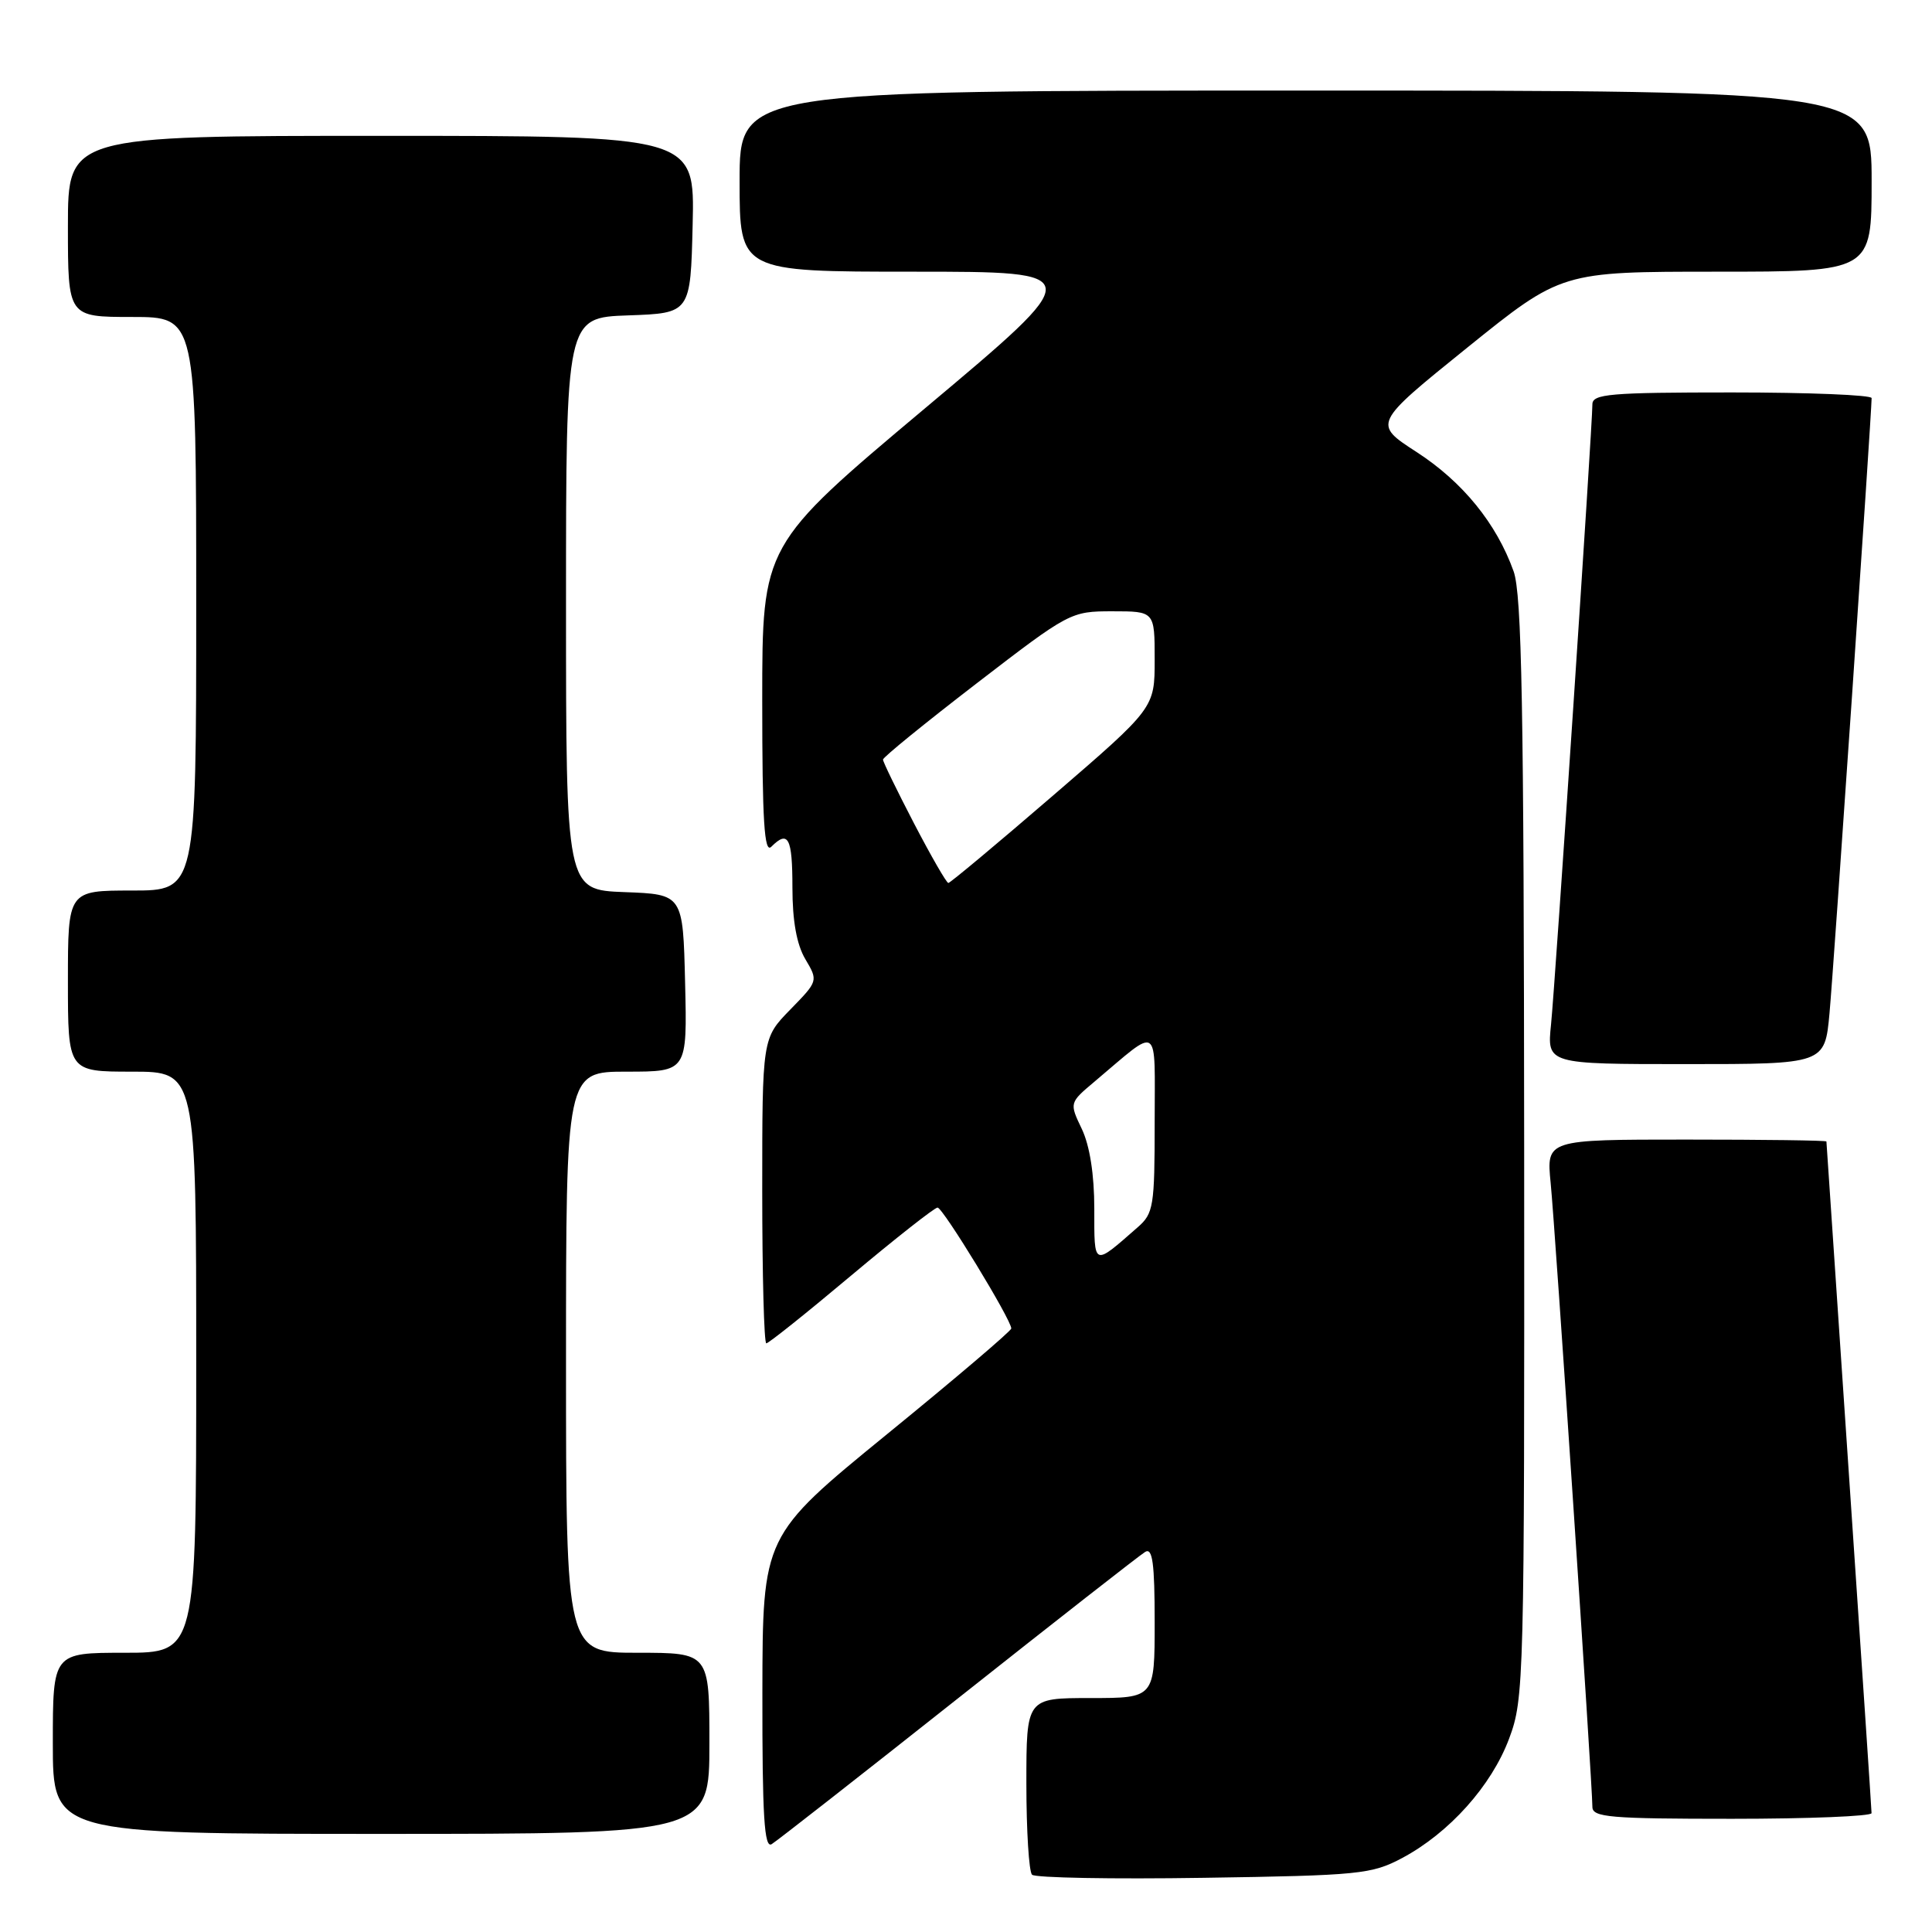 <?xml version="1.0" encoding="UTF-8" standalone="no"?>
<!DOCTYPE svg PUBLIC "-//W3C//DTD SVG 1.1//EN" "http://www.w3.org/Graphics/SVG/1.1/DTD/svg11.dtd" >
<svg xmlns="http://www.w3.org/2000/svg" xmlns:xlink="http://www.w3.org/1999/xlink" version="1.1" viewBox="0 0 256 256">
 <g >
 <path fill="currentColor"
d=" M 185.79 246.20 C 192.02 242.88 197.62 236.64 199.96 230.39 C 201.95 225.07 202.00 223.05 201.96 152.21 C 201.92 93.63 201.65 78.76 200.56 75.70 C 198.30 69.37 193.81 63.85 187.71 59.90 C 181.92 56.15 181.92 56.15 194.41 46.07 C 206.90 36.00 206.90 36.00 227.45 36.00 C 248.00 36.00 248.00 36.00 248.00 24.00 C 248.00 12.00 248.00 12.00 173.00 12.00 C 98.00 12.00 98.00 12.00 98.00 24.00 C 98.00 36.00 98.00 36.00 121.07 36.00 C 144.14 36.00 144.14 36.00 122.57 54.10 C 101.00 72.21 101.00 72.21 101.00 92.80 C 101.00 108.82 101.27 113.13 102.20 112.20 C 104.45 109.95 105.00 111.00 105.00 117.60 C 105.00 122.02 105.56 125.14 106.71 127.09 C 108.42 129.98 108.41 129.99 104.71 133.78 C 101.00 137.58 101.00 137.58 101.00 157.79 C 101.00 168.91 101.24 178.00 101.54 178.00 C 101.84 178.00 106.90 173.96 112.79 169.01 C 118.68 164.07 123.83 160.02 124.23 160.01 C 124.93 160.00 134.00 174.87 134.00 176.03 C 134.00 176.35 126.59 182.66 117.52 190.05 C 101.05 203.50 101.05 203.50 101.02 224.31 C 101.00 240.70 101.27 244.96 102.25 244.36 C 102.94 243.94 114.07 235.23 127.00 224.99 C 139.93 214.75 151.06 206.04 151.75 205.63 C 152.72 205.05 153.00 207.16 153.00 214.94 C 153.00 225.00 153.00 225.00 144.50 225.00 C 136.00 225.00 136.00 225.00 136.00 236.33 C 136.00 242.57 136.34 248.00 136.75 248.41 C 137.16 248.82 147.40 249.01 159.50 248.82 C 180.14 248.51 181.76 248.34 185.79 246.20 Z  M 94.00 231.00 C 94.00 219.00 94.00 219.00 84.50 219.00 C 75.00 219.00 75.00 219.00 75.00 180.50 C 75.00 142.00 75.00 142.00 83.03 142.00 C 91.06 142.00 91.06 142.00 90.78 130.25 C 90.50 118.50 90.50 118.50 82.75 118.21 C 75.00 117.92 75.00 117.92 75.00 80.00 C 75.00 42.08 75.00 42.08 83.25 41.79 C 91.50 41.50 91.50 41.50 91.78 29.75 C 92.06 18.00 92.06 18.00 50.53 18.00 C 9.00 18.00 9.00 18.00 9.00 30.00 C 9.00 42.00 9.00 42.00 17.50 42.00 C 26.00 42.00 26.00 42.00 26.00 80.00 C 26.00 118.00 26.00 118.00 17.50 118.00 C 9.00 118.00 9.00 118.00 9.00 130.00 C 9.00 142.00 9.00 142.00 17.50 142.00 C 26.00 142.00 26.00 142.00 26.00 180.50 C 26.00 219.00 26.00 219.00 16.50 219.00 C 7.00 219.00 7.00 219.00 7.00 231.00 C 7.00 243.00 7.00 243.00 50.50 243.00 C 94.00 243.00 94.00 243.00 94.00 231.00 Z  M 247.99 240.25 C 247.99 239.84 246.64 219.70 245.00 195.50 C 243.36 171.30 242.01 151.39 242.01 151.25 C 242.00 151.11 233.65 151.00 223.45 151.00 C 204.90 151.00 204.90 151.00 205.47 156.75 C 206.06 162.63 211.00 236.55 211.00 239.42 C 211.00 240.80 213.29 241.00 229.50 241.00 C 239.68 241.00 248.00 240.66 247.99 240.25 Z  M 242.42 134.25 C 242.95 128.57 247.98 55.02 248.00 52.75 C 248.00 52.34 239.68 52.00 229.50 52.00 C 213.29 52.00 211.00 52.20 211.00 53.58 C 211.00 56.42 206.07 130.35 205.52 135.75 C 204.98 141.00 204.98 141.00 223.39 141.00 C 241.80 141.00 241.80 141.00 242.42 134.25 Z  M 145.00 160.16 C 145.00 155.63 144.40 151.82 143.35 149.60 C 141.69 146.13 141.69 146.13 145.03 143.32 C 153.81 135.92 153.00 135.37 153.00 148.75 C 153.00 159.84 152.85 160.79 150.75 162.62 C 144.80 167.83 145.00 167.92 145.00 160.16 Z  M 121.11 109.10 C 118.85 104.75 117.00 100.95 117.00 100.65 C 117.00 100.34 122.59 95.80 129.41 90.55 C 141.69 81.10 141.88 81.00 147.41 81.00 C 153.00 81.00 153.00 81.00 153.00 87.40 C 153.00 93.81 153.00 93.81 139.55 105.40 C 132.15 111.78 125.90 117.00 125.66 117.00 C 125.42 117.00 123.37 113.44 121.11 109.10 Z "/>
</g>
</svg>